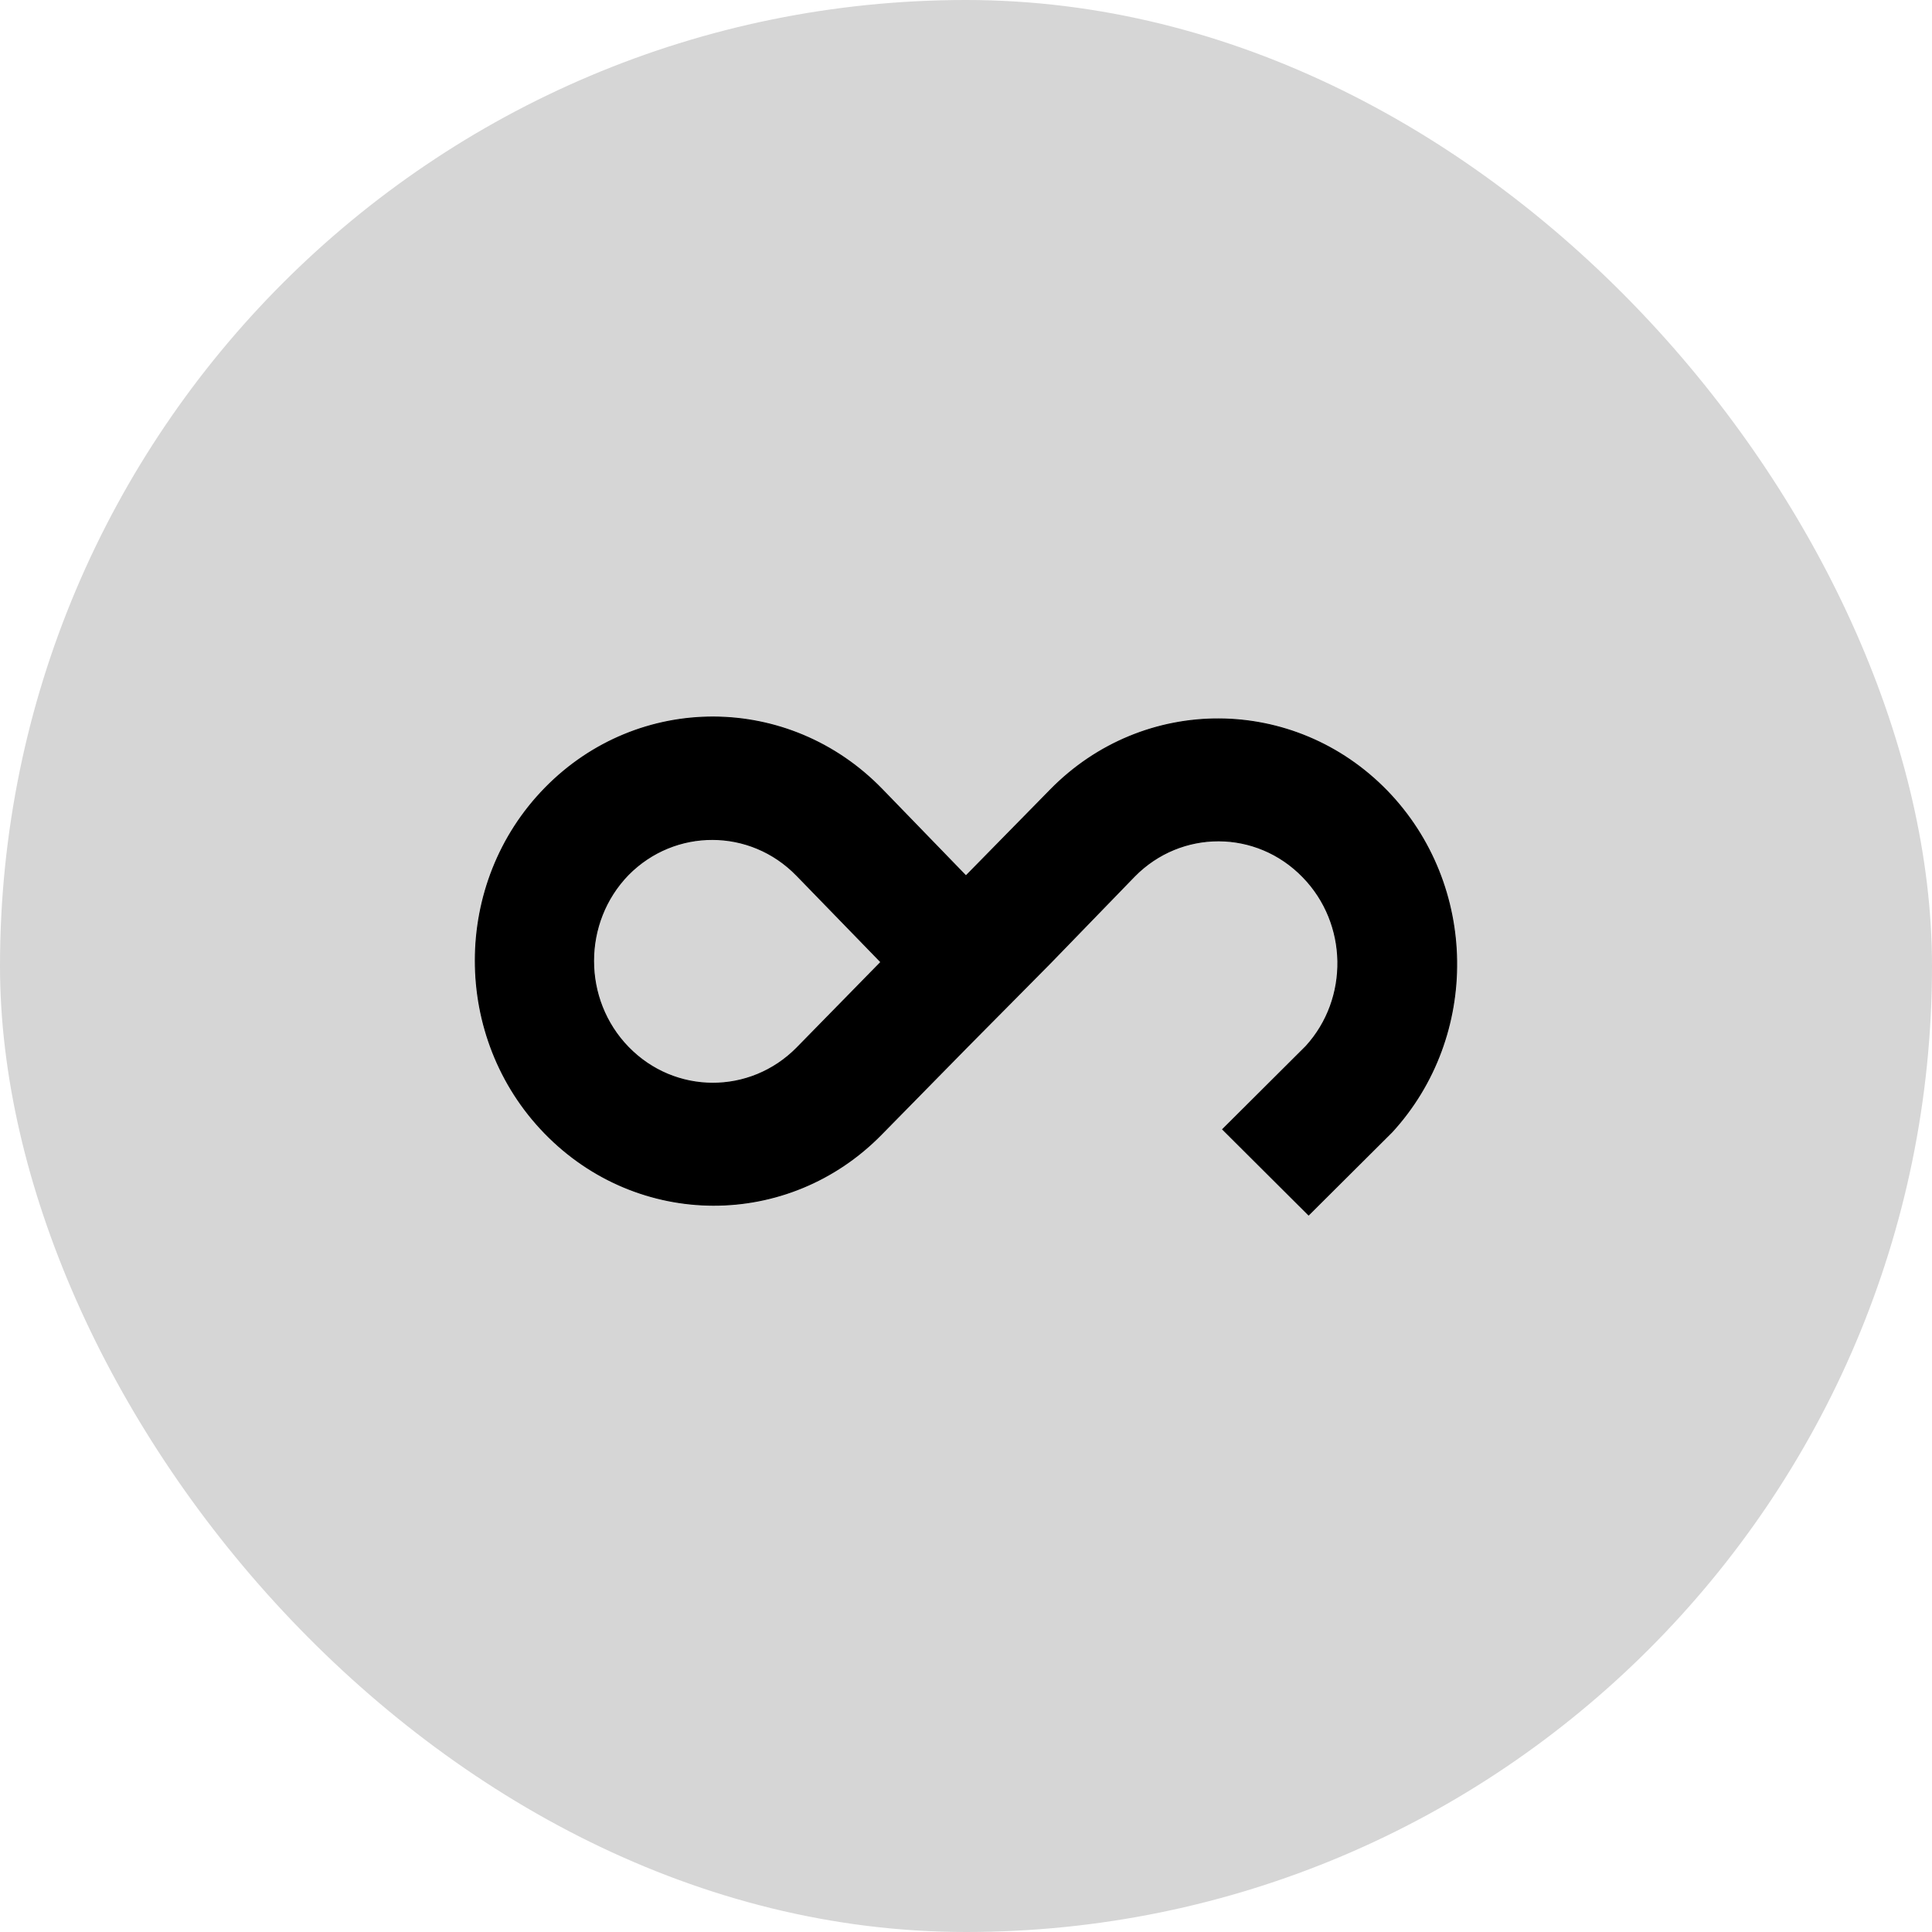 <svg width="44" height="44" viewBox="0 0 44 44" fill="none" xmlns="http://www.w3.org/2000/svg">
<rect width="44" height="44" rx="22" fill="#D6D6D6"/>
<path d="M31.59 18.014C29.47 15.834 26.042 15.825 23.922 17.989L21.999 19.948L20.084 17.972C17.964 15.791 14.536 15.782 12.416 17.947C10.296 20.11 10.296 23.634 12.407 25.806C14.527 27.987 17.955 27.996 20.075 25.832L21.999 23.873L23.93 21.923L25.837 19.956C26.896 18.878 28.615 18.878 29.675 19.973C30.709 21.033 30.735 22.744 29.743 23.83L27.846 25.72L29.803 27.67L31.701 25.78C33.701 23.599 33.667 20.161 31.59 18.014ZM18.147 23.866C17.086 24.941 15.367 24.941 14.307 23.848C13.255 22.764 13.255 21.006 14.307 19.922C15.368 18.847 17.087 18.847 18.147 19.939L20.062 21.911L18.147 23.866Z" fill="black" stroke="black" stroke-width="0.022"/>
</svg>
